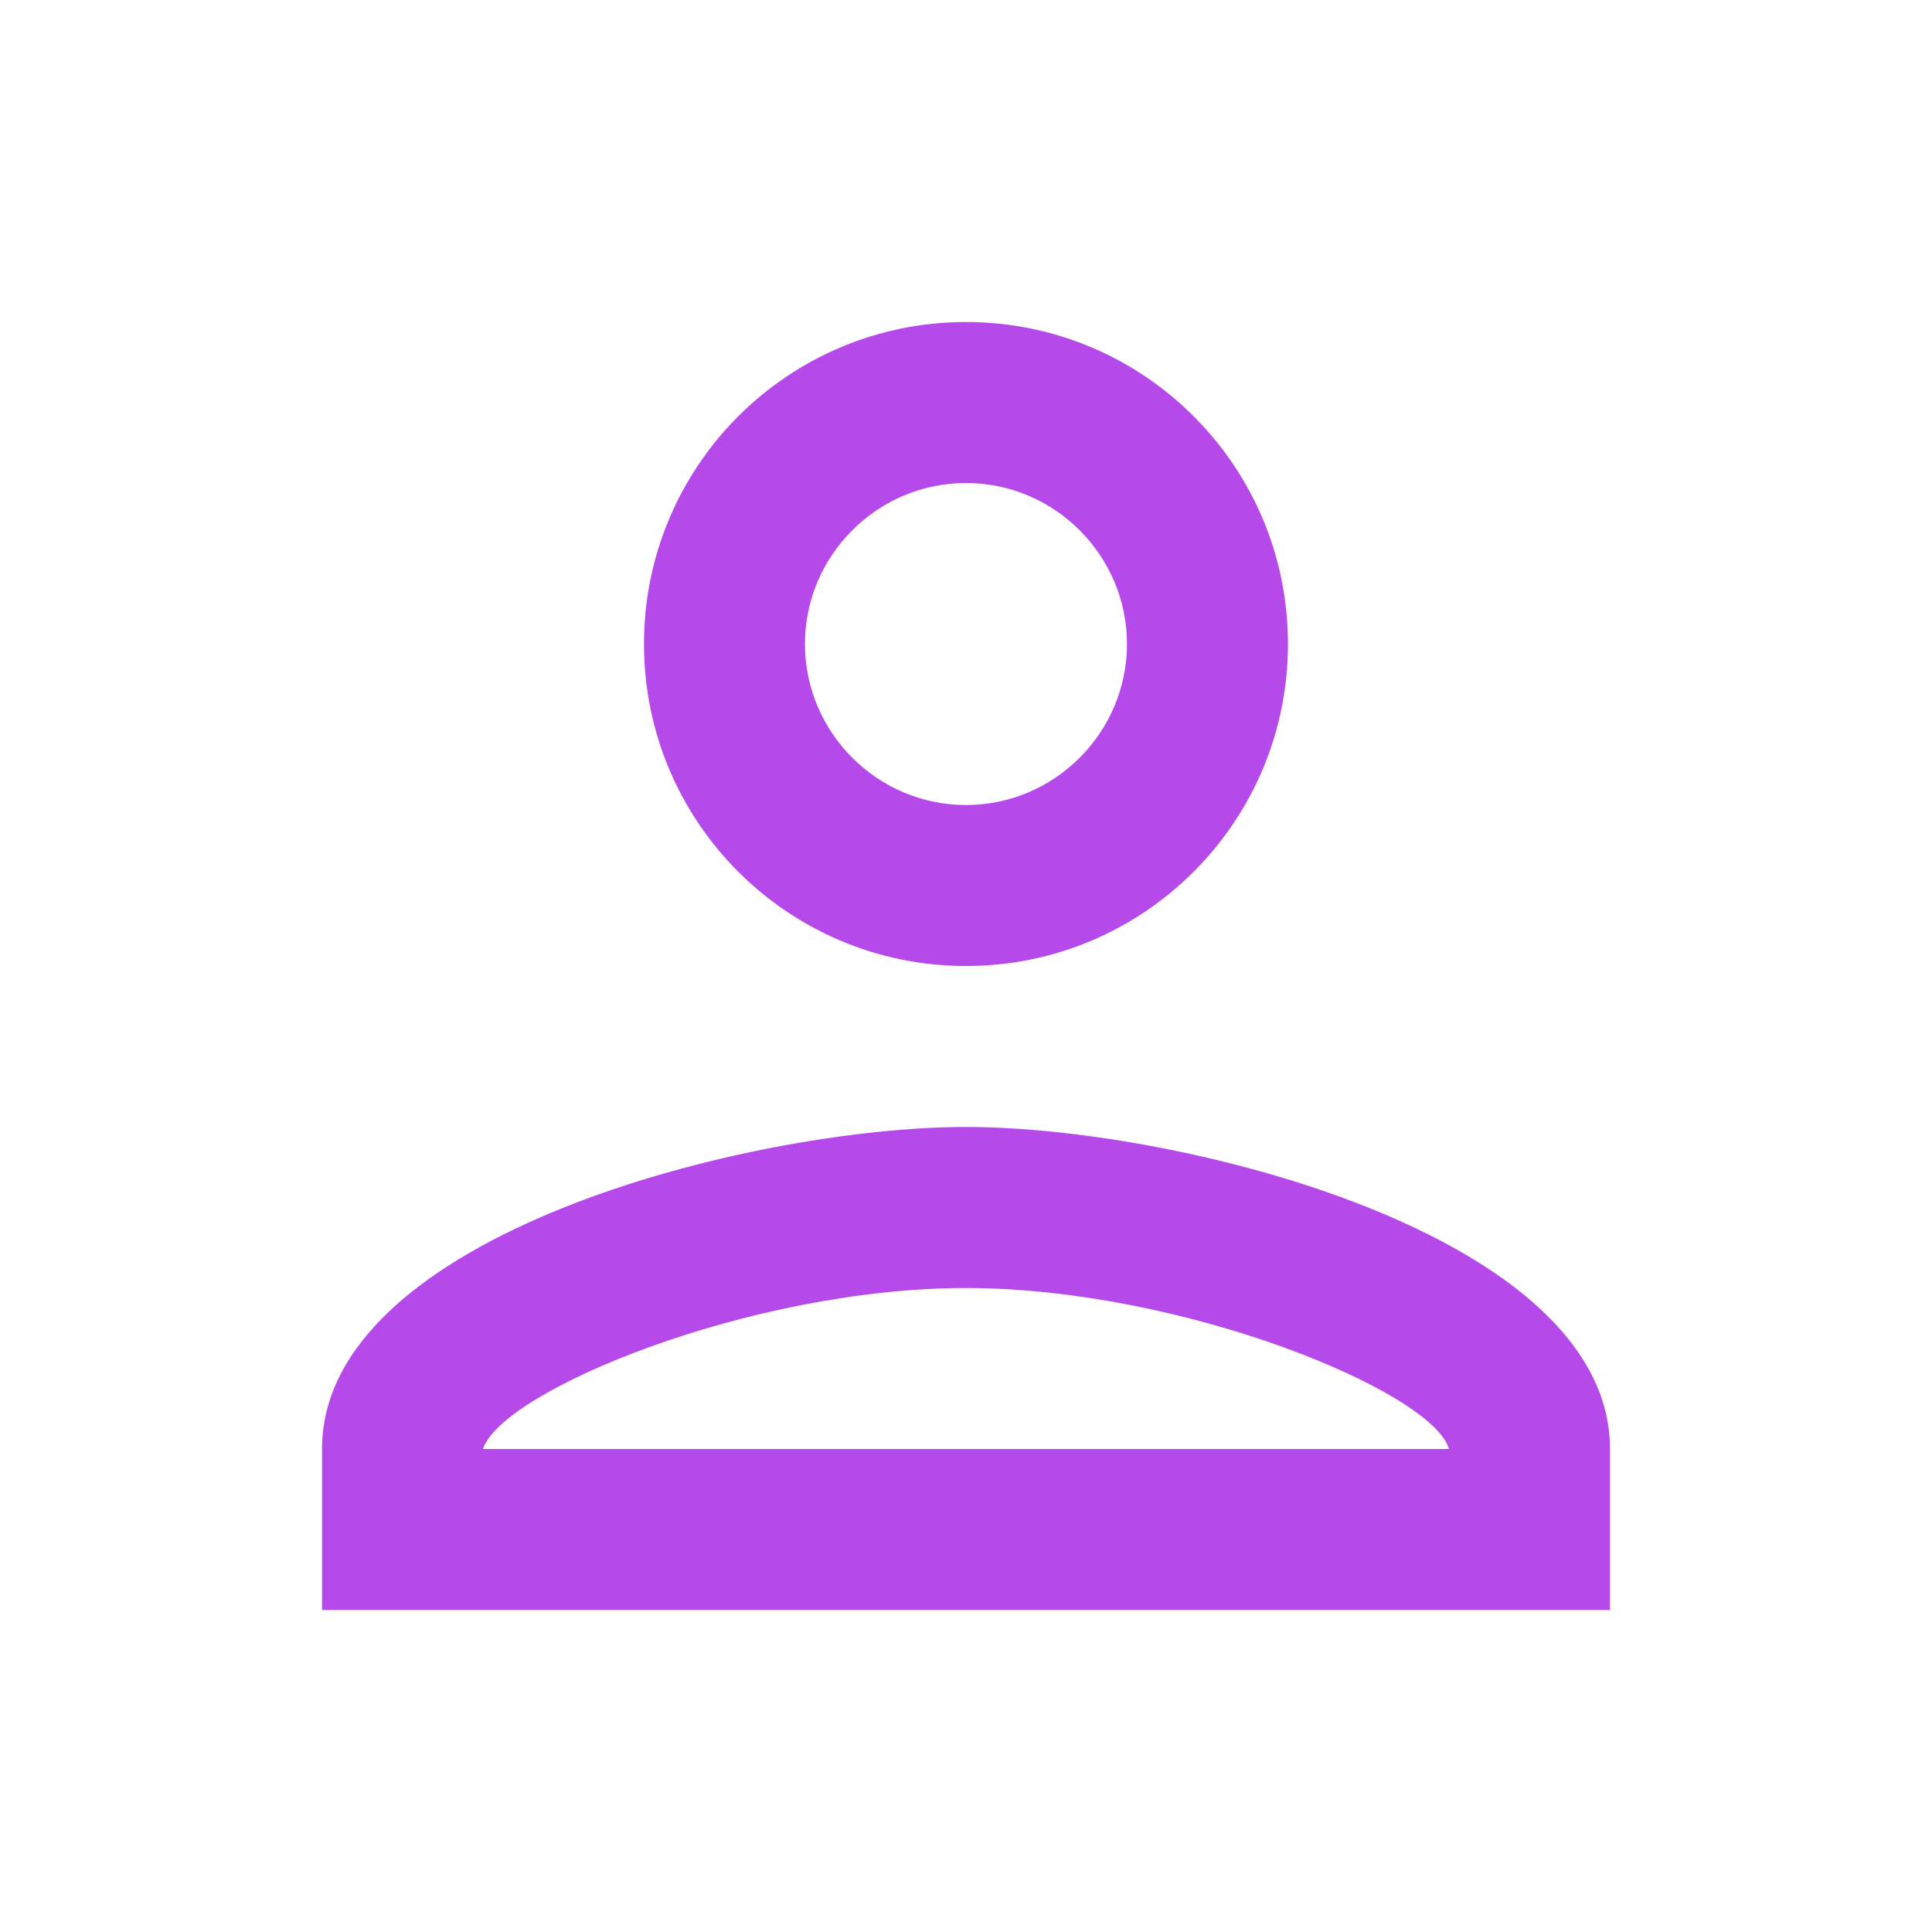 <svg width="28" height="28" viewBox="0 0 28 28" fill="none" xmlns="http://www.w3.org/2000/svg">
<path d="M14 7C15.283 7 16.333 8.05 16.333 9.333C16.333 10.617 15.283 11.667 14 11.667C12.716 11.667 11.666 10.617 11.666 9.333C11.666 8.05 12.716 7 14 7ZM14 18.667C17.15 18.667 20.767 20.172 21 21H7C7.268 20.16 10.861 18.667 14 18.667ZM14 4.667C11.421 4.667 9.333 6.755 9.333 9.333C9.333 11.912 11.421 14 14 14C16.578 14 18.666 11.912 18.666 9.333C18.666 6.755 16.578 4.667 14 4.667ZM14 16.333C10.885 16.333 4.667 17.897 4.667 21V23.333H23.333V21C23.333 17.897 17.115 16.333 14 16.333Z" fill="#B649EA"/>
</svg>
